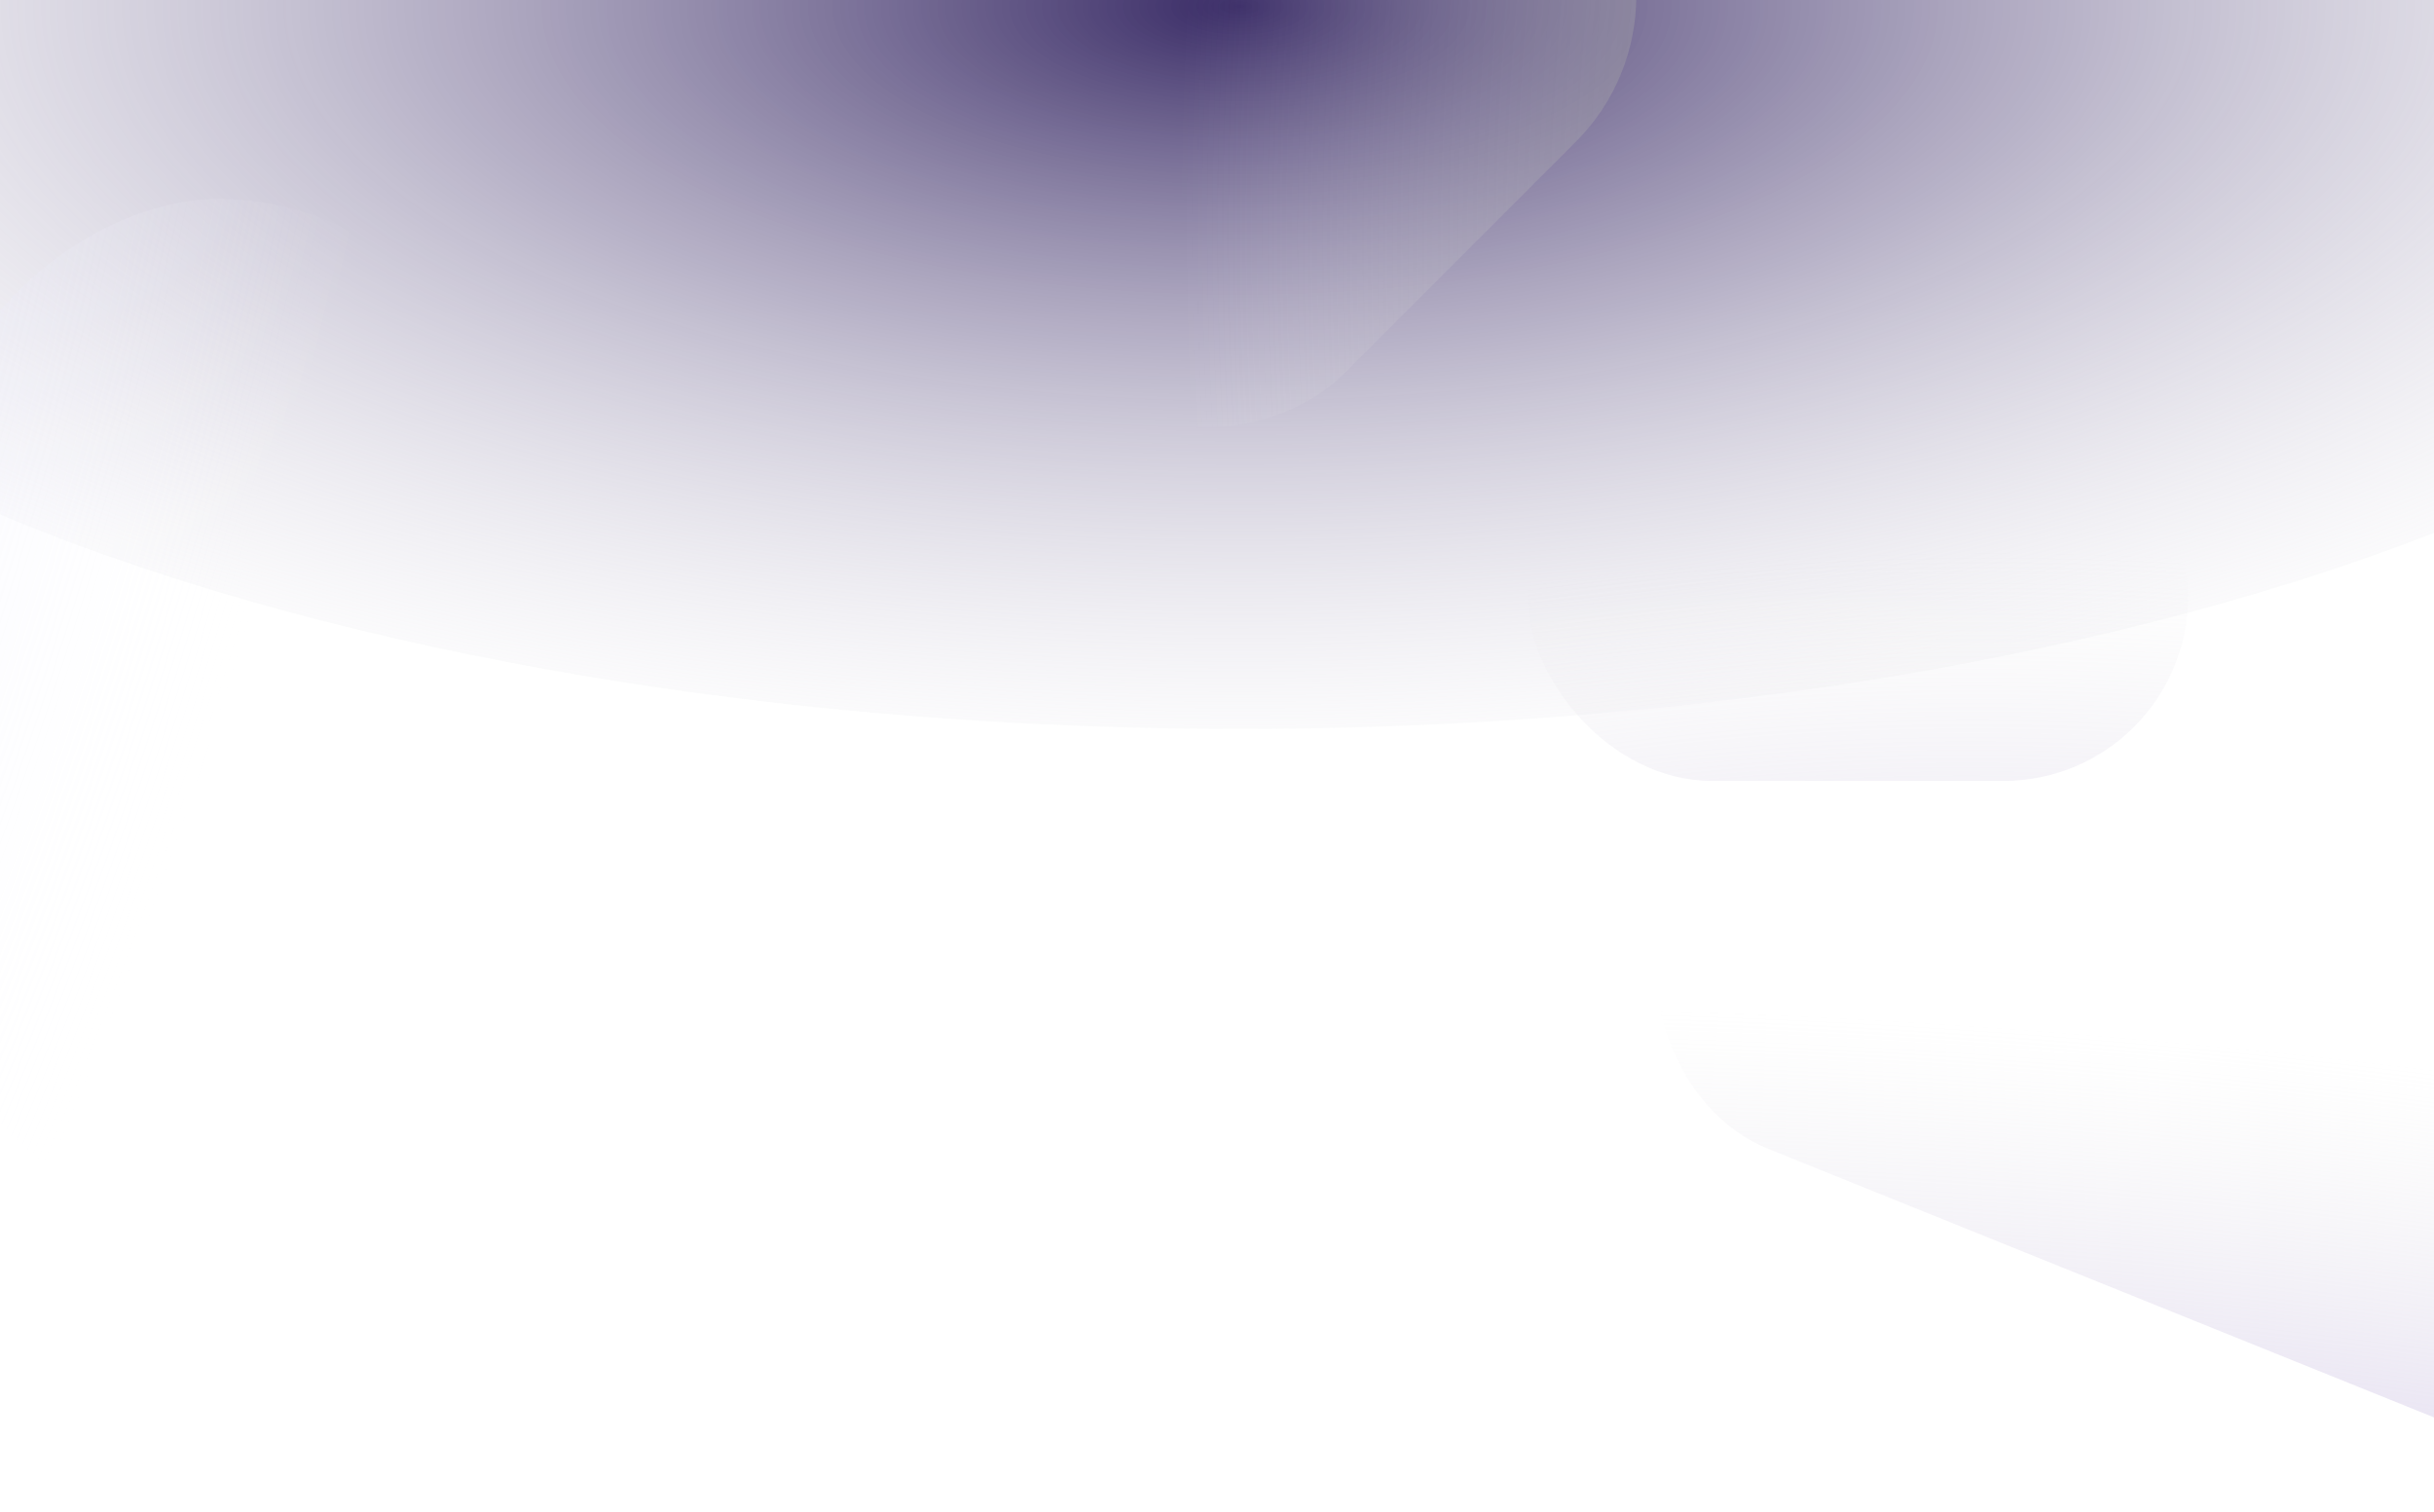 <svg width="1920" height="1193" viewBox="0 0 1920 1193" fill="none" xmlns="http://www.w3.org/2000/svg">
<ellipse cx="978" cy="3.5" rx="1377" ry="571.5" fill="url(#paint0_radial_341_815)"/>
<rect x="2103.94" y="1192.27" width="910" height="291" rx="145.5" transform="rotate(-158.033 2103.94 1192.27)" fill="url(#paint1_radial_341_815)"/>
<rect x="1726" y="616" width="521" height="291" rx="145.5" transform="rotate(180 1726 616)" fill="url(#paint2_radial_341_815)"/>
<rect x="1358.33" y="-3.435" width="583.562" height="326.239" rx="163.119" transform="rotate(135 1358.33 -3.435)" fill="url(#paint3_radial_341_815)"/>
<rect x="-54" y="965" width="808" height="452" rx="226" transform="rotate(-90 -54 965)" fill="url(#paint4_radial_341_815)"/>
<defs>
<radialGradient id="paint0_radial_341_815" cx="0" cy="0" r="1" gradientUnits="userSpaceOnUse" gradientTransform="translate(978 3.5) rotate(90) scale(674.5 1625.17)">
<stop stop-color="#382A65"/>
<stop offset="1" stop-color="#FFFFFF" stop-opacity="0"/>
<stop offset="1" stop-color="#0D0A1A" stop-opacity="0"/>
</radialGradient>
<radialGradient id="paint1_radial_341_815" cx="0" cy="0" r="1" gradientUnits="userSpaceOnUse" gradientTransform="translate(2392.13 642.773) rotate(72.635) scale(895.521 2632.63)">
<stop stop-color="#9F7AEA"/>
<stop offset="0.869" stop-color="#D9D9D9" stop-opacity="0"/>
<stop stop-color="#000000"/>
<stop offset="0.869" stop-color="#FFFFFF" stop-opacity="0"/>
</radialGradient>
<radialGradient id="paint2_radial_341_815" cx="0" cy="0" r="1" gradientUnits="userSpaceOnUse" gradientTransform="translate(1986 -61.5) rotate(86.621) scale(984.416 1762.41)">
<stop stop-color="#9F7AEA"/>
<stop offset="0.869" stop-color="#D9D9D9" stop-opacity="0"/>
<stop stop-color="#000000"/>
<stop offset="0.869" stop-color="#FFFFFF" stop-opacity="0"/>
</radialGradient>
<radialGradient id="paint3_radial_341_815" cx="0" cy="0" r="1" gradientUnits="userSpaceOnUse" gradientTransform="translate(1135.77 -598.542) rotate(42.401) scale(1003.53 1795.08)">
<stop stop-color="#9F7AEA"/>
<stop stop-color="#000000"/>
<stop offset="1" stop-color="#FFFFFF" stop-opacity="0"/>
<stop offset="1" stop-color="#D9D9D9" stop-opacity="0"/>
</radialGradient>
<radialGradient id="paint4_radial_341_815" cx="0" cy="0" r="1" gradientUnits="userSpaceOnUse" gradientTransform="translate(846 -14) rotate(105.64) scale(1508.93 2698.33)">
<stop stop-color="#9B9EF2"/>
<stop offset="0.869" stop-color="#FFFFFF" stop-opacity="0"/>
<stop offset="0.869" stop-color="#D9D9D9" stop-opacity="0"/>
</radialGradient>
</defs>
</svg>

